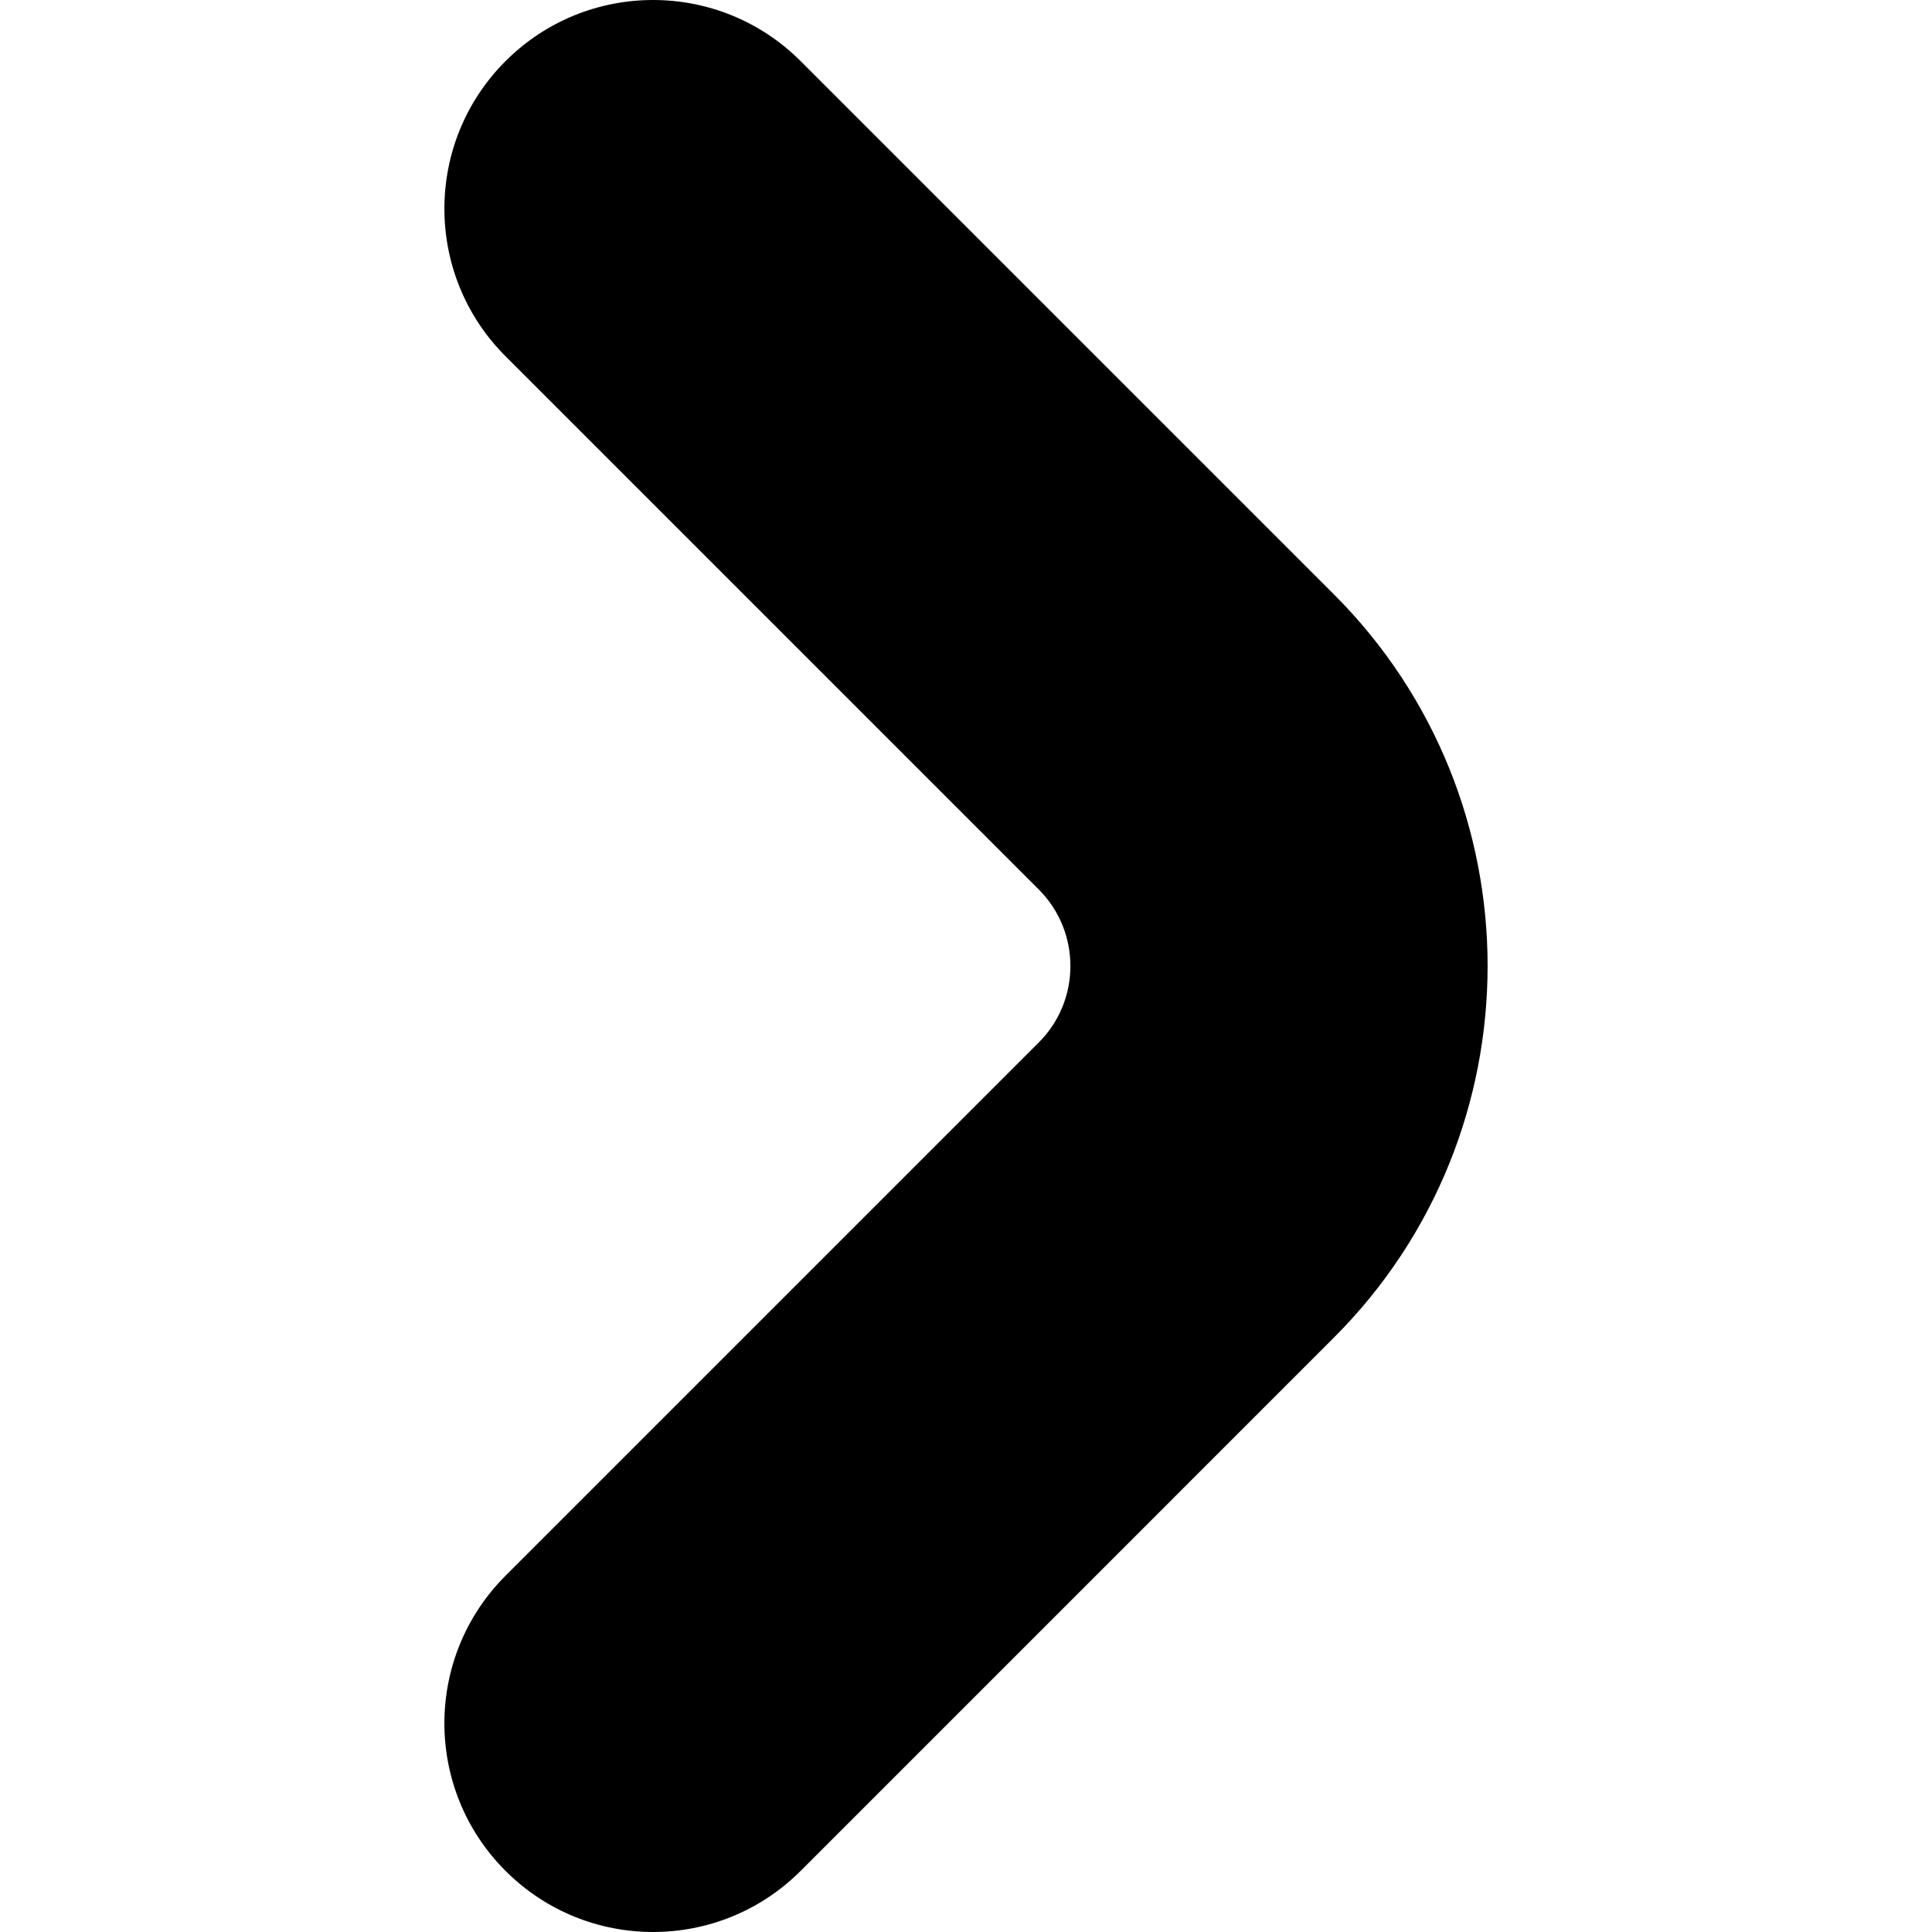 <svg  viewBox="0 0 612.001 612.001" >
<g>
	<g>
		<path d="M253.624,19.363c-25.822-25.817-67.674-25.817-93.491,0c-25.817,25.819-25.817,67.674,0,93.491l168.925,168.92
			c13.354,13.359,13.359,35.089,0.005,48.441l-168.93,168.932c-25.817,25.819-25.817,67.674,0,93.491
			c12.91,12.907,29.827,19.362,46.747,19.362c16.915,0,33.837-6.455,46.747-19.362l168.925-168.932
			c64.904-64.895,64.907-170.502,0.005-235.421L253.624,19.363z"/>
	</g>
</g>
</svg>
